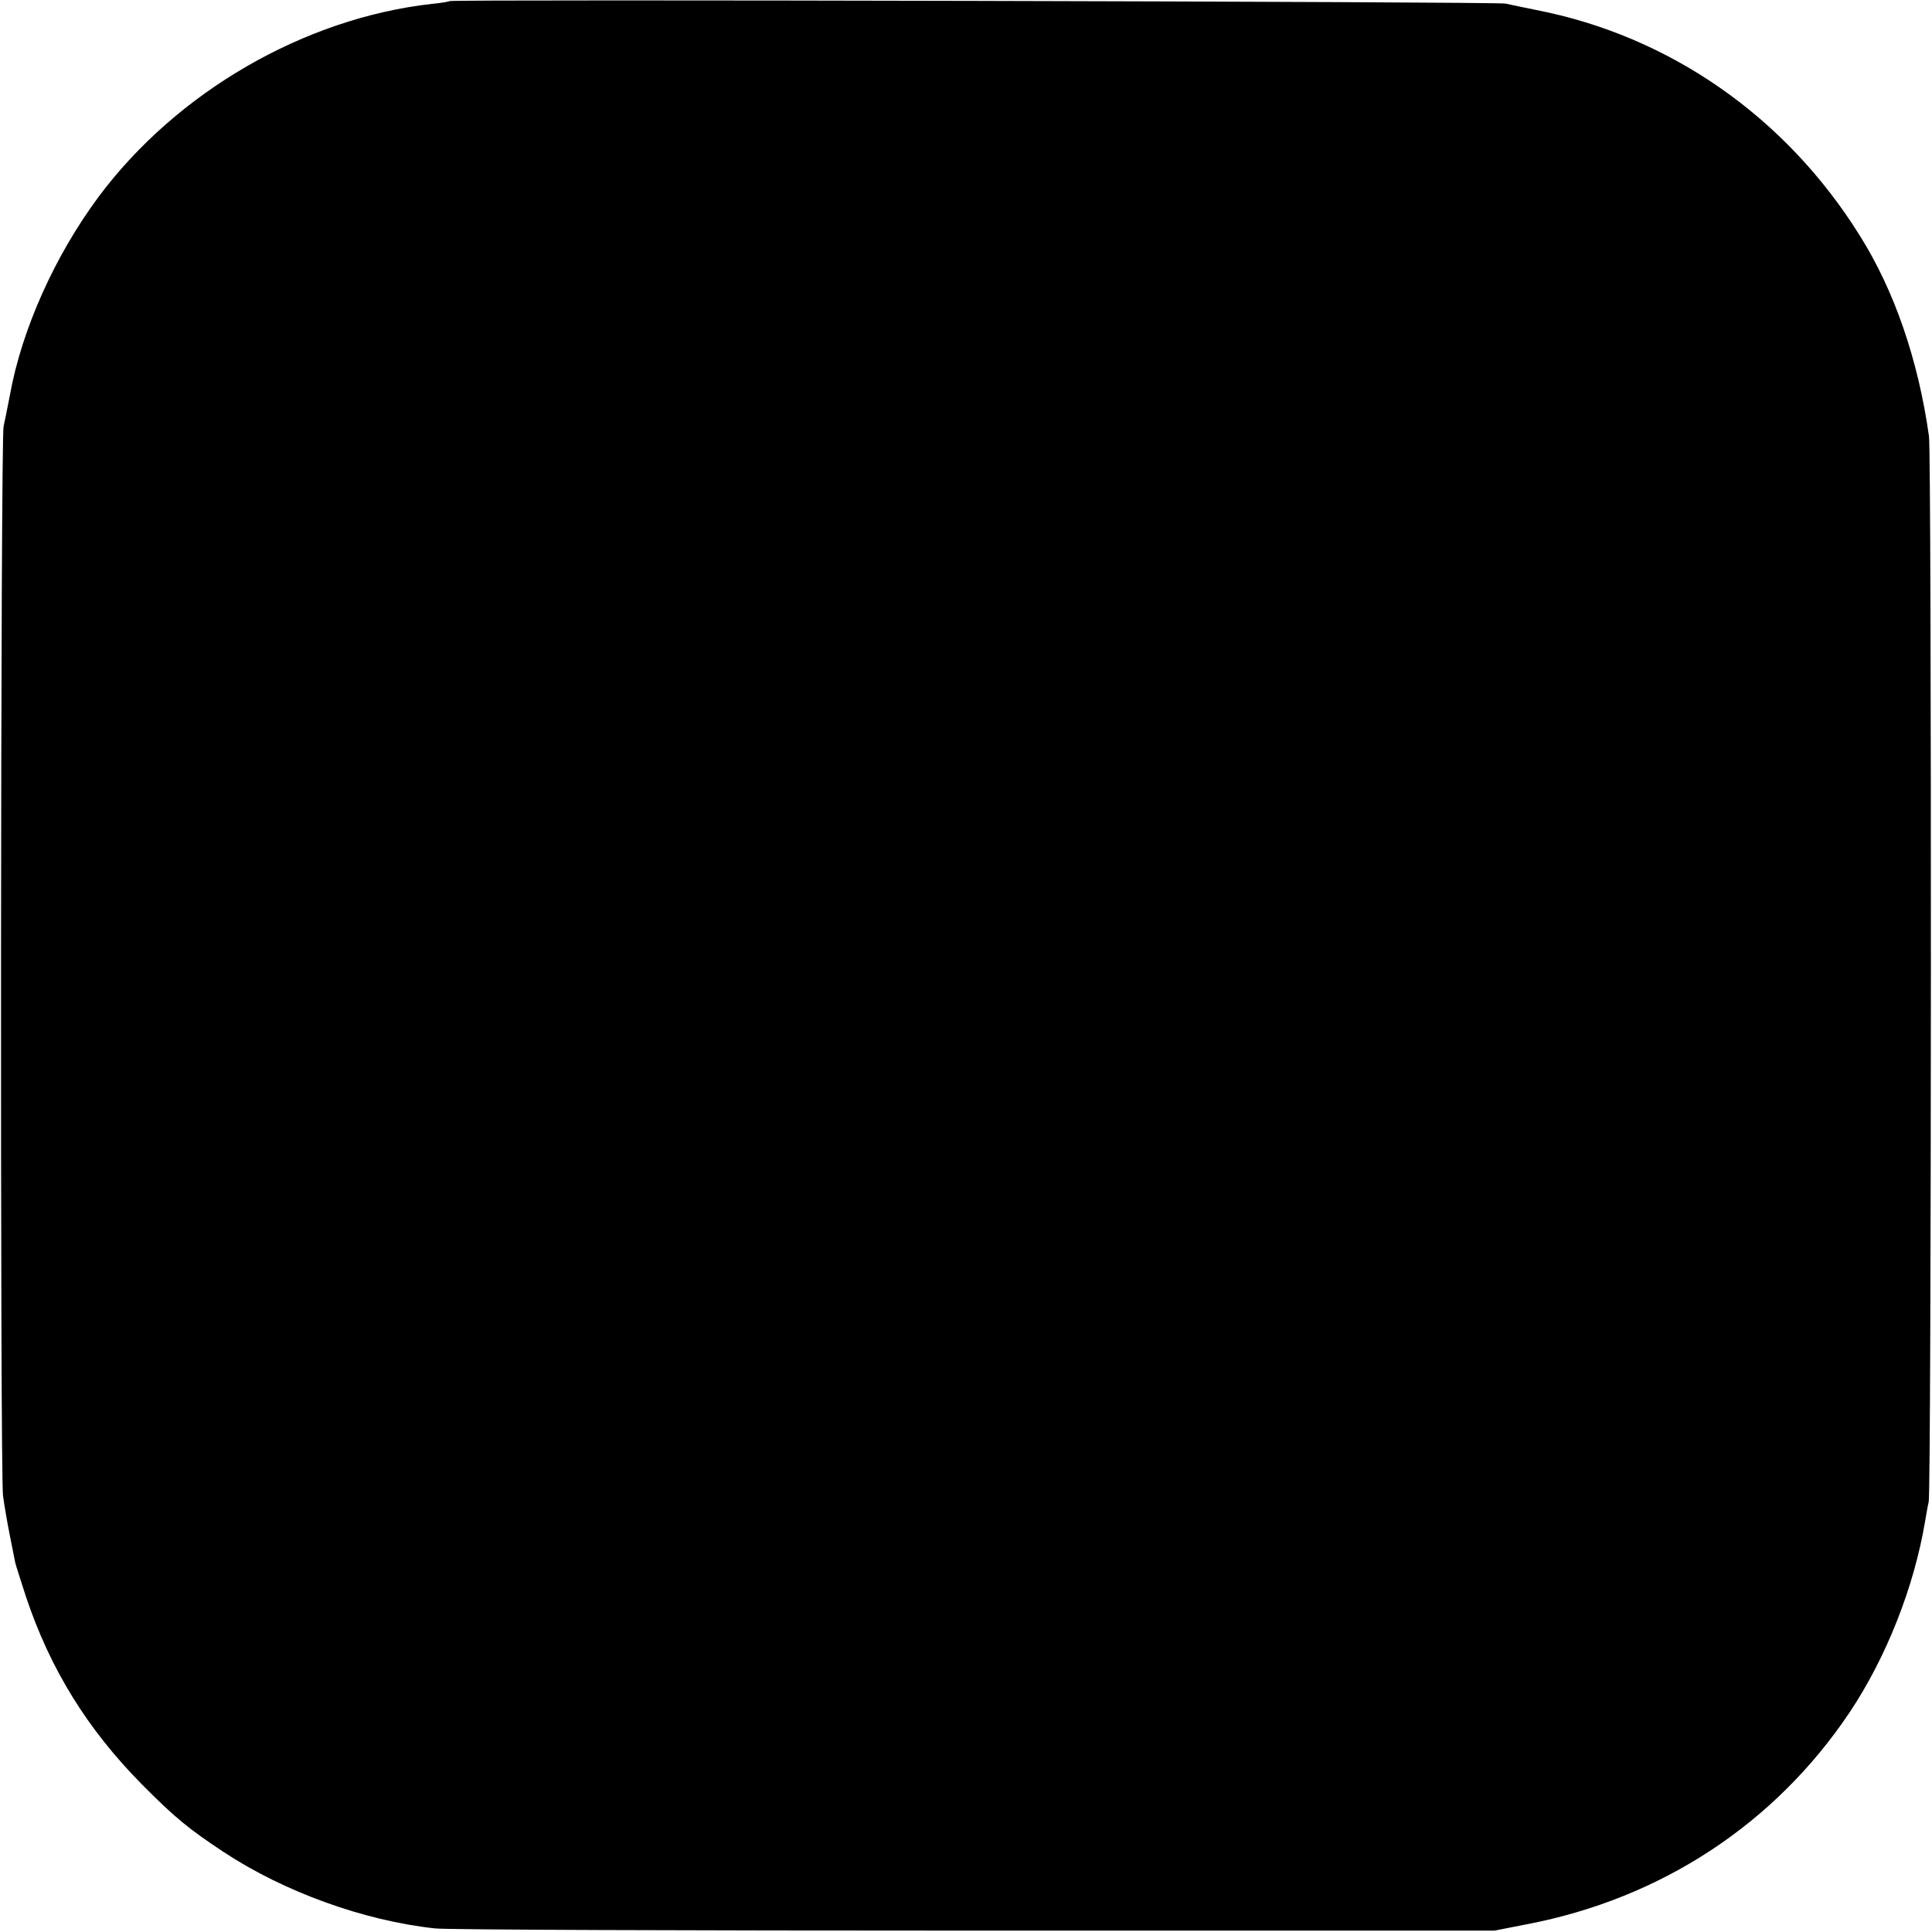 <?xml version="1.0" standalone="no"?>
<!DOCTYPE svg PUBLIC "-//W3C//DTD SVG 20010904//EN"
 "http://www.w3.org/TR/2001/REC-SVG-20010904/DTD/svg10.dtd">
<svg version="1.0" xmlns="http://www.w3.org/2000/svg"
 width="700pt" height="700pt" viewBox="0 0 700 700"
 preserveAspectRatio="xMidYMid meet">
<g transform="translate(0,700) scale(0.1,-0.1)"
fill="#000000" stroke="none">
<path d="M1629 6996 c-2 -2 -31 -7 -64 -10 -463 -52 -924 -319 -1207 -698
-159 -214 -279 -481 -322 -719 -9 -46 -19 -97 -23 -114 -11 -45 -13 -3798 -2
-3875 5 -36 16 -101 25 -145 9 -44 17 -87 19 -96 2 -9 20 -65 39 -124 88 -263
223 -481 421 -681 118 -119 168 -160 295 -244 220 -145 508 -249 766 -277 38
-5 917 -8 1954 -8 l1885 0 117 23 c486 93 898 363 1169 767 133 199 234 454
274 693 4 23 9 54 13 70 10 47 11 3792 1 3862 -39 276 -125 527 -251 727 -268
430 -689 723 -1173 817 -44 9 -93 19 -110 23 -30 7 -3818 16 -3826 9z"/>
</g>
</svg>
